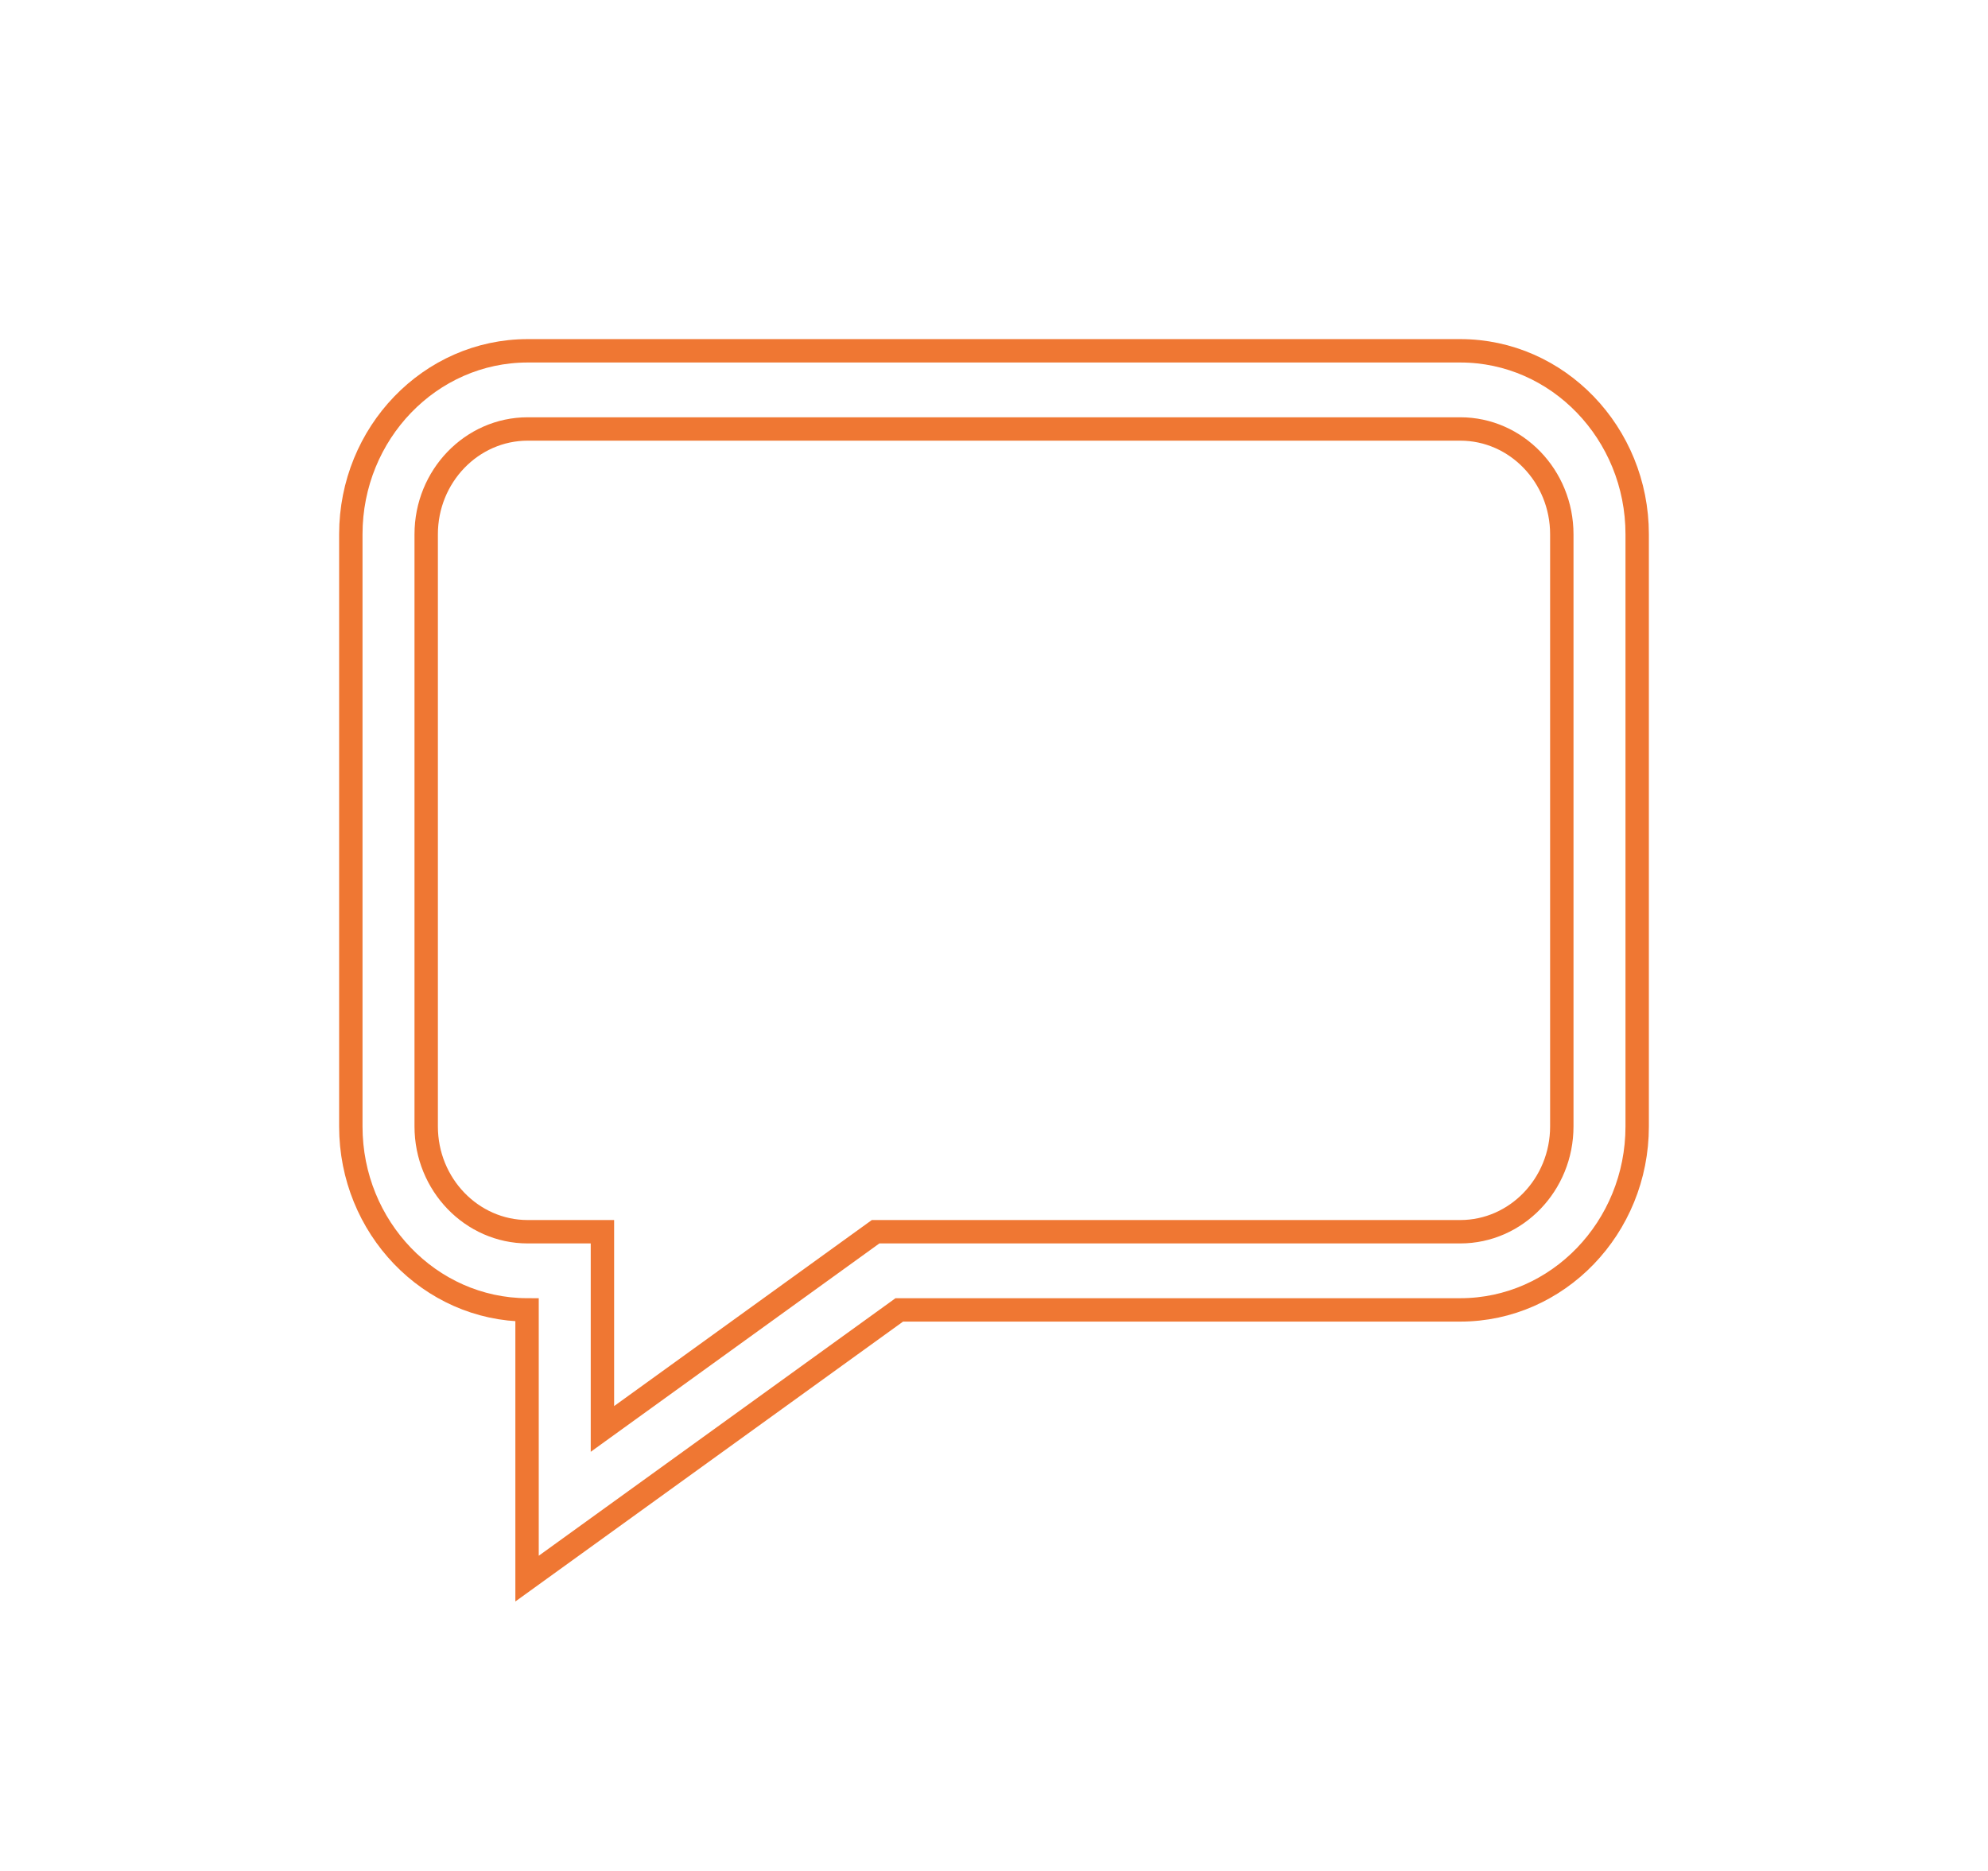 <?xml version="1.0" encoding="UTF-8"?>
<svg width="34px" height="32px" viewBox="0 0 34 32" version="1.1" xmlns="http://www.w3.org/2000/svg" xmlns:xlink="http://www.w3.org/1999/xlink">
    <!-- Generator: Sketch 61.2 (89653) - https://sketch.com -->
    <title>menu - material</title>
    <desc>Created with Sketch.</desc>
    <defs>
        <filter x="-4.7%" y="-28.7%" width="109.3%" height="157.4%" filterUnits="objectBoundingBox" id="filter-1">
            <feOffset dx="0" dy="-4" in="SourceAlpha" result="shadowOffsetOuter1"></feOffset>
            <feGaussianBlur stdDeviation="2.5" in="shadowOffsetOuter1" result="shadowBlurOuter1"></feGaussianBlur>
            <feColorMatrix values="0 0 0 0 0.344   0 0 0 0 0.166   0 0 0 0 0.065  0 0 0 0.242 0" type="matrix" in="shadowBlurOuter1" result="shadowMatrixOuter1"></feColorMatrix>
            <feMerge>
                <feMergeNode in="shadowMatrixOuter1"></feMergeNode>
                <feMergeNode in="SourceGraphic"></feMergeNode>
            </feMerge>
        </filter>
    </defs>
    <g id="Symbol" stroke="none" stroke-width="1" fill="none" fill-rule="evenodd">
        <g id="#-Menu-bottom" transform="translate(-246, -1)" fill="#FFFFFF" fill-rule="nonzero">
            <g filter="url(#filter-1)" id="menu-bottom">
                <g>
                    <g id="Menu" transform="translate(225, 0.483)">
                        <g id="Group-5" transform="translate(13, 9)">
                            <g id="menu---material" transform="translate(13, 0)">
                                <g id="ico-chat" transform="translate(1, 1.517)">
                                    <path d="M18.975,-5.68434189e-14 L3.025,-5.68434189e-14 C1.357,-5.68434189e-14 0,1.408 0,3.138 L0,13.266 C0,14.993 1.351,16.398 3.014,16.404 L3.014,21 L9.38,16.404 L18.975,16.404 C20.643,16.404 22,14.996 22,13.266 L22,3.138 C22,1.408 20.643,-5.68434189e-14 18.975,-5.68434189e-14 Z M20.711,13.266 C20.711,14.259 19.932,15.067 18.975,15.067 L8.975,15.067 L4.303,18.44 L4.303,15.067 L3.025,15.067 C2.068,15.067 1.289,14.259 1.289,13.266 L1.289,3.138 C1.289,2.145 2.068,1.337 3.025,1.337 L18.975,1.337 C19.932,1.337 20.711,2.145 20.711,3.138 L20.711,13.266 Z" id="Shape" stroke="#EF7733" stroke-width="0.4"></path>
                                    <polygon id="Path" points="6 5 16 5 16 6 6 6"></polygon>
                                    <polygon id="Path" points="6 8 16 8 16 9 6 9"></polygon>
                                    <polygon id="Path" points="6 11 16 11 16 12 6 12"></polygon>
                                </g>
                            </g>
                        </g>
                    </g>
                </g>
            </g>
        </g>
    </g>
</svg>